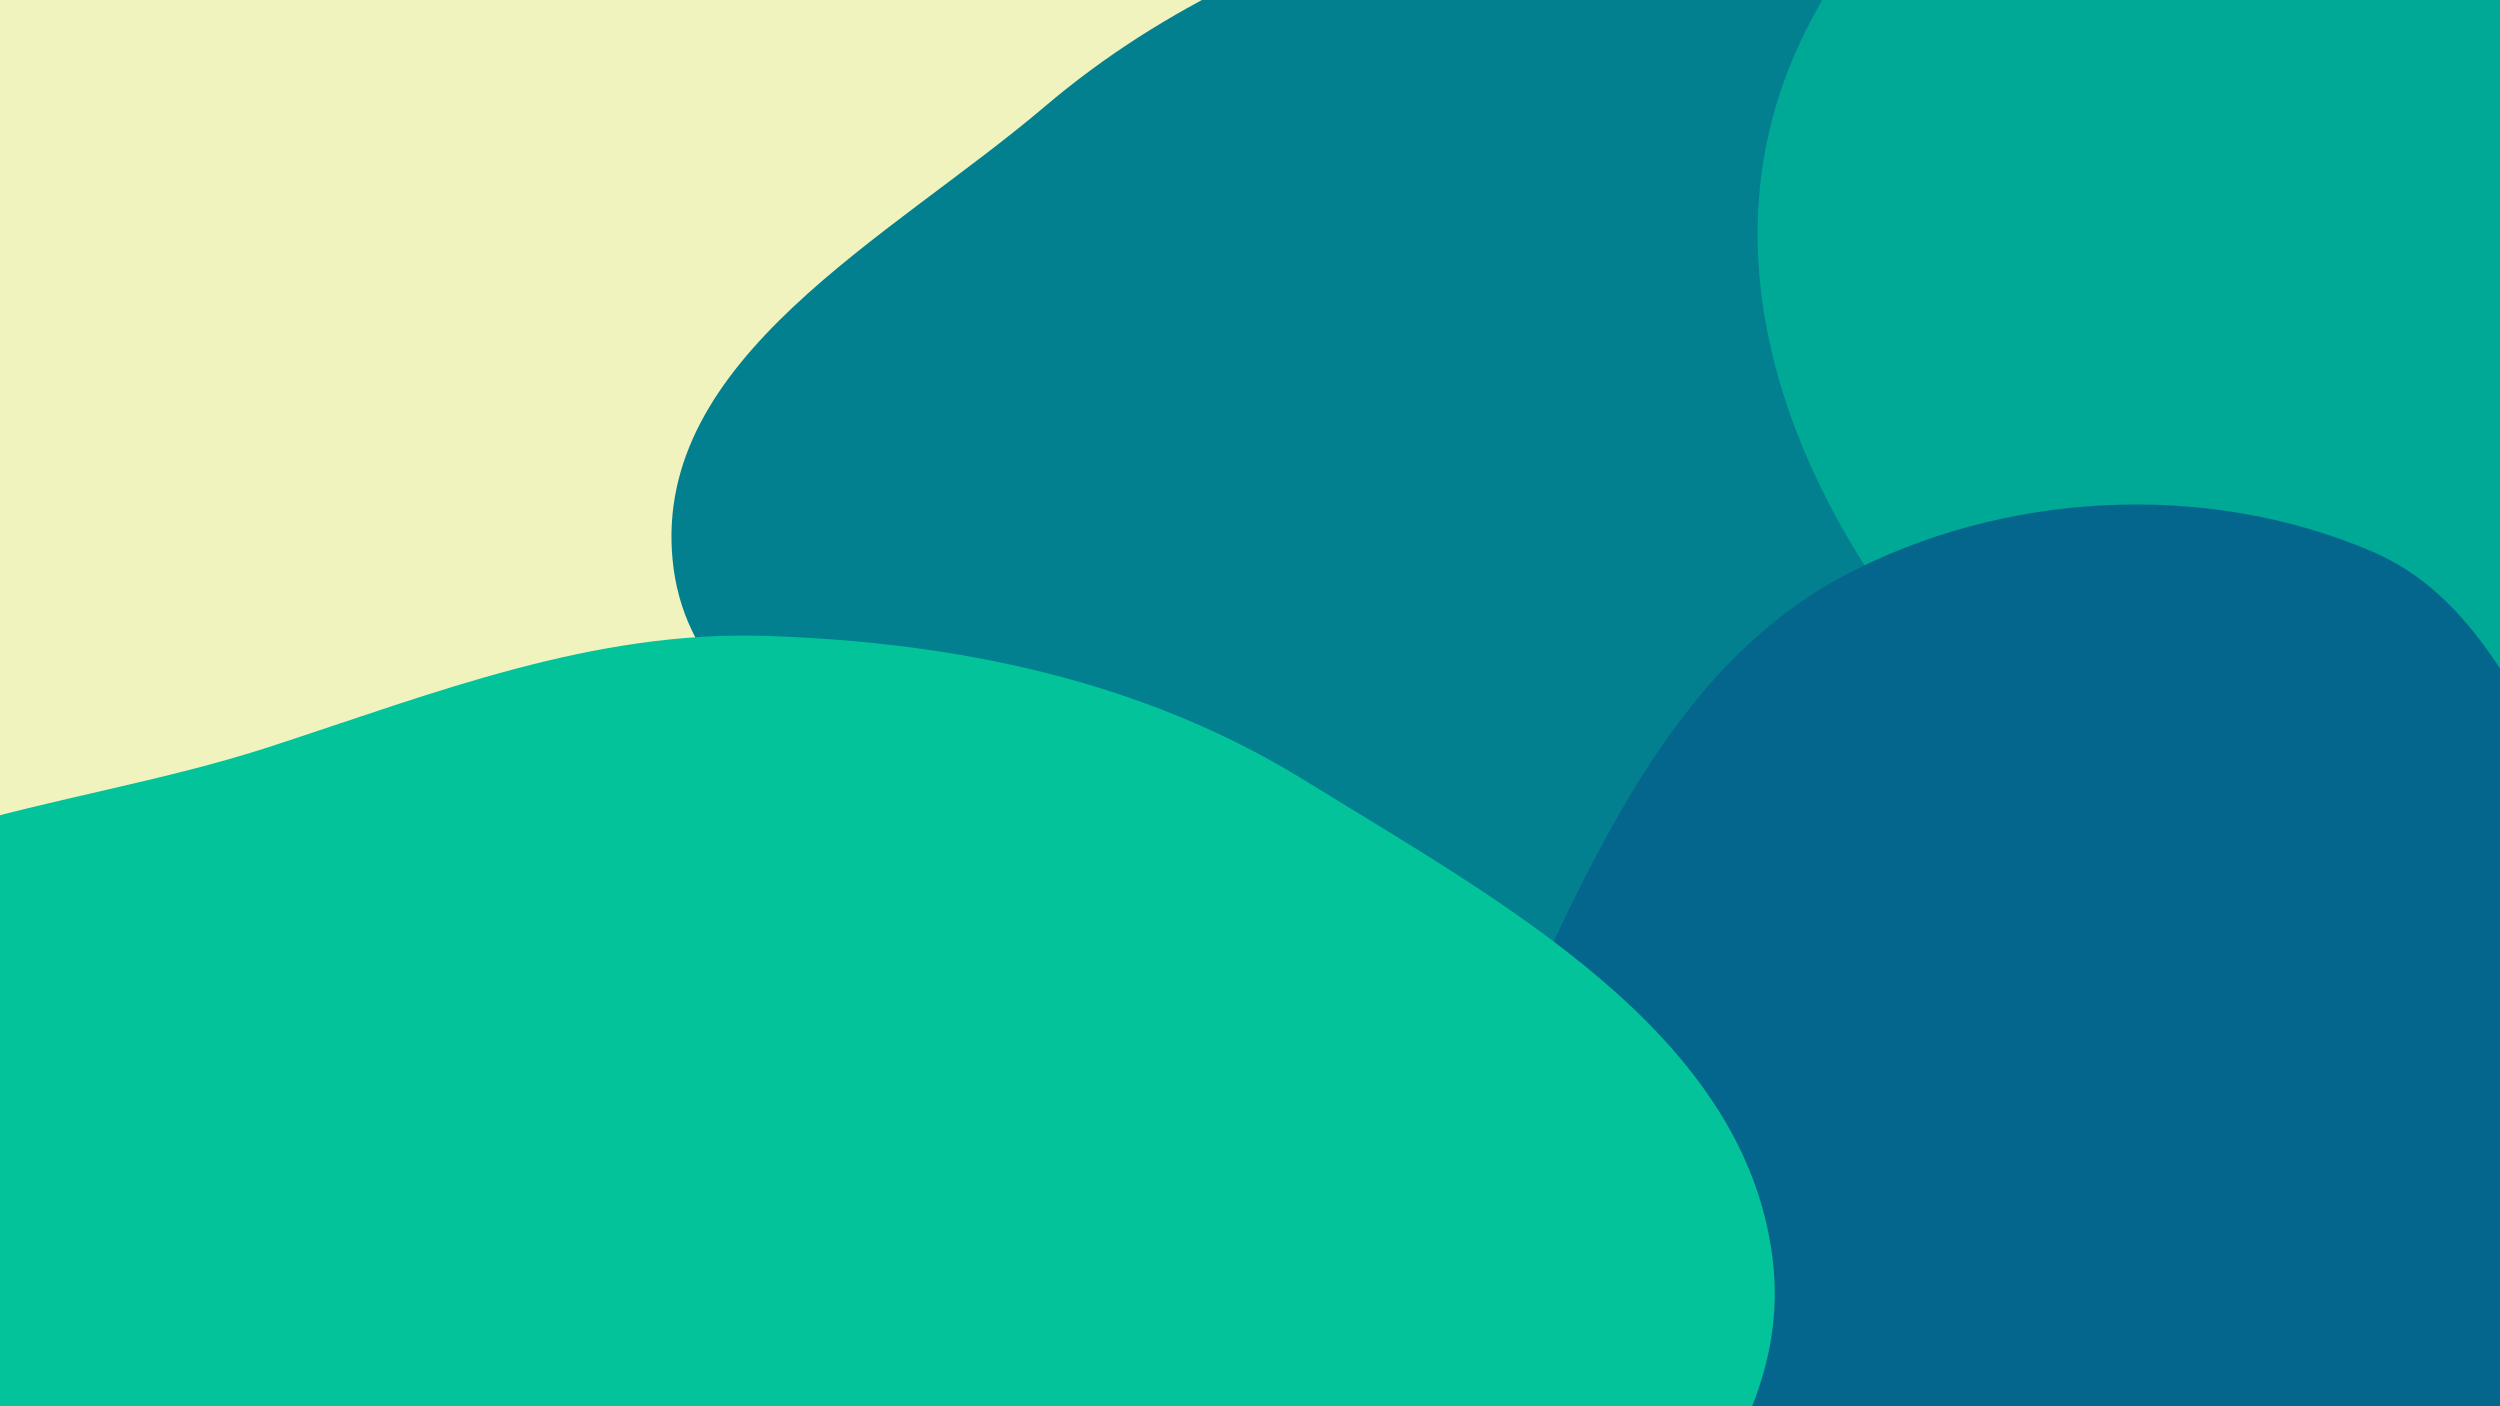 <svg width="2560" height="1440" viewBox="0 0 2560 1440" fill="none" xmlns="http://www.w3.org/2000/svg">
<rect x="0" y="0" width="2560" height="1440" fill="#333333" stroke="none"/>
<g clip-path="url(#clip0_1_2)">
<rect width="2560" height="1440" fill="black"/>
<path fill-rule="evenodd" clip-rule="evenodd" d="M615.869 -581.412C809.962 -526.416 1019.59 -525.691 1163.75 -384.575C1330.37 -221.48 1444.93 -5.352 1442.55 227.792C1439.88 490.447 1357.98 766.297 1150.4 927.241C941.592 1089.13 657.368 1078.9 396.18 1039.06C140.387 1000.04 -132.859 926.761 -274.093 709.955C-409.601 501.94 -309.831 240.605 -284.862 -6.395C-258.36 -268.569 -348.602 -608.371 -126.493 -750.164C95.867 -892.116 362.054 -653.33 615.869 -581.412Z" fill="url(#paint0_radial_1_2)"/>
<path fill-rule="evenodd" clip-rule="evenodd" d="M1597.65 1298.88C1403.04 1303.64 1305.59 1076.39 1153.39 955.007C990.614 825.181 709.305 781.188 688.791 573.992C668.278 366.795 910.997 244.093 1069.66 109.267C1193.73 3.834 1332.89 -54.964 1487.83 -105.004C1722.39 -180.759 1971.79 -375.897 2184.1 -250.653C2400.82 -122.801 2442.2 189.679 2410.5 439.302C2383.37 652.913 2181.68 776.994 2033.73 933.446C1898.27 1076.69 1794.75 1294.05 1597.65 1298.88Z" fill="url(#paint1_radial_1_2)"/>
<path fill-rule="evenodd" clip-rule="evenodd" d="M2512.44 -277.619C2760.39 -236.923 2913.9 -17.263 2970.29 227.59C3038.9 525.46 3084.75 896.069 2816.52 1042.65C2545.59 1190.7 2251.33 959.427 2036.03 738.134C1850.6 547.533 1730.72 283.425 1843.64 42.668C1959.68 -204.747 2242.77 -321.881 2512.44 -277.619Z" fill="url(#paint2_radial_1_2)"/>
<path fill-rule="evenodd" clip-rule="evenodd" d="M2428.54 564.511C2583.42 630.556 2610.74 836.624 2734.55 950.738C2862.33 1068.52 3108.41 1068.09 3156.17 1235.18C3203.25 1399.9 3031.22 1541.77 2945.94 1690.35C2868.07 1826.02 2815.35 1983.84 2680.73 2063.49C2543.44 2144.72 2374.69 2148.39 2217.48 2121.37C2064.48 2095.07 1937.62 2006.98 1813.04 1914.35C1669.91 1807.93 1491.66 1717.51 1443.39 1545.81C1393.9 1369.75 1485.67 1189.9 1562.76 1024.06C1640.9 855.943 1724.09 676.588 1887.84 589.671C2051.21 502.956 2258.41 491.96 2428.54 564.511Z" fill="url(#paint3_radial_1_2)"/>
<path fill-rule="evenodd" clip-rule="evenodd" d="M784.787 651.176C979.789 657.585 1170.29 696.691 1336.25 799.279C1535.11 922.207 1785.82 1056.08 1815.06 1288.04C1844.37 1520.5 1586.56 1677.39 1472.76 1882.2C1368.41 2070.02 1348.2 2307.51 1176.69 2436.93C992.211 2576.15 736.838 2682.06 520.47 2600.83C306.201 2520.38 309.332 2204.23 141.749 2048.35C-30.075 1888.52 -352.291 1912.36 -449.357 1698.71C-547.525 1482.63 -473.449 1202.23 -327.785 1014.86C-190.522 838.297 64.361 833.952 276.936 764.464C445.931 709.221 607.087 645.336 784.787 651.176Z" fill="url(#paint4_radial_1_2)"/>
</g>
<defs>
<radialGradient id="paint0_radial_1_2" cx="0" cy="0" r="1" gradientUnits="userSpaceOnUse" gradientTransform="translate(549.651 166.724) rotate(97.721) scale(885.456 902.881)">
<stop stop-color="#F0F3BD"/>
</radialGradient>
<radialGradient id="paint1_radial_1_2" cx="0" cy="0" r="1" gradientUnits="userSpaceOnUse" gradientTransform="translate(1563.1 522.917) rotate(-94.473) scale(776.678 875.684)">
<stop stop-color="#028090"/>
</radialGradient>
<radialGradient id="paint2_radial_1_2" cx="0" cy="0" r="1" gradientUnits="userSpaceOnUse" gradientTransform="translate(2418.68 386.566) rotate(97.721) scale(671.031 637.311)">
<stop stop-color="#00A896"/>
</radialGradient>
<radialGradient id="paint3_radial_1_2" cx="0" cy="0" r="1" gradientUnits="userSpaceOnUse" gradientTransform="translate(2300.75 1329.7) rotate(97.721) scale(796.397 852.492)">
<stop stop-color="#05668D"/>
</radialGradient>
<radialGradient id="paint4_radial_1_2" cx="0" cy="0" r="1" gradientUnits="userSpaceOnUse" gradientTransform="translate(630.025 1624.27) rotate(97.721) scale(993.274 1138.91)">
<stop stop-color="#02C39A"/>
</radialGradient>
<clipPath id="clip0_1_2">
<rect width="2560" height="1440" fill="white"/>
</clipPath>
</defs>
</svg>
